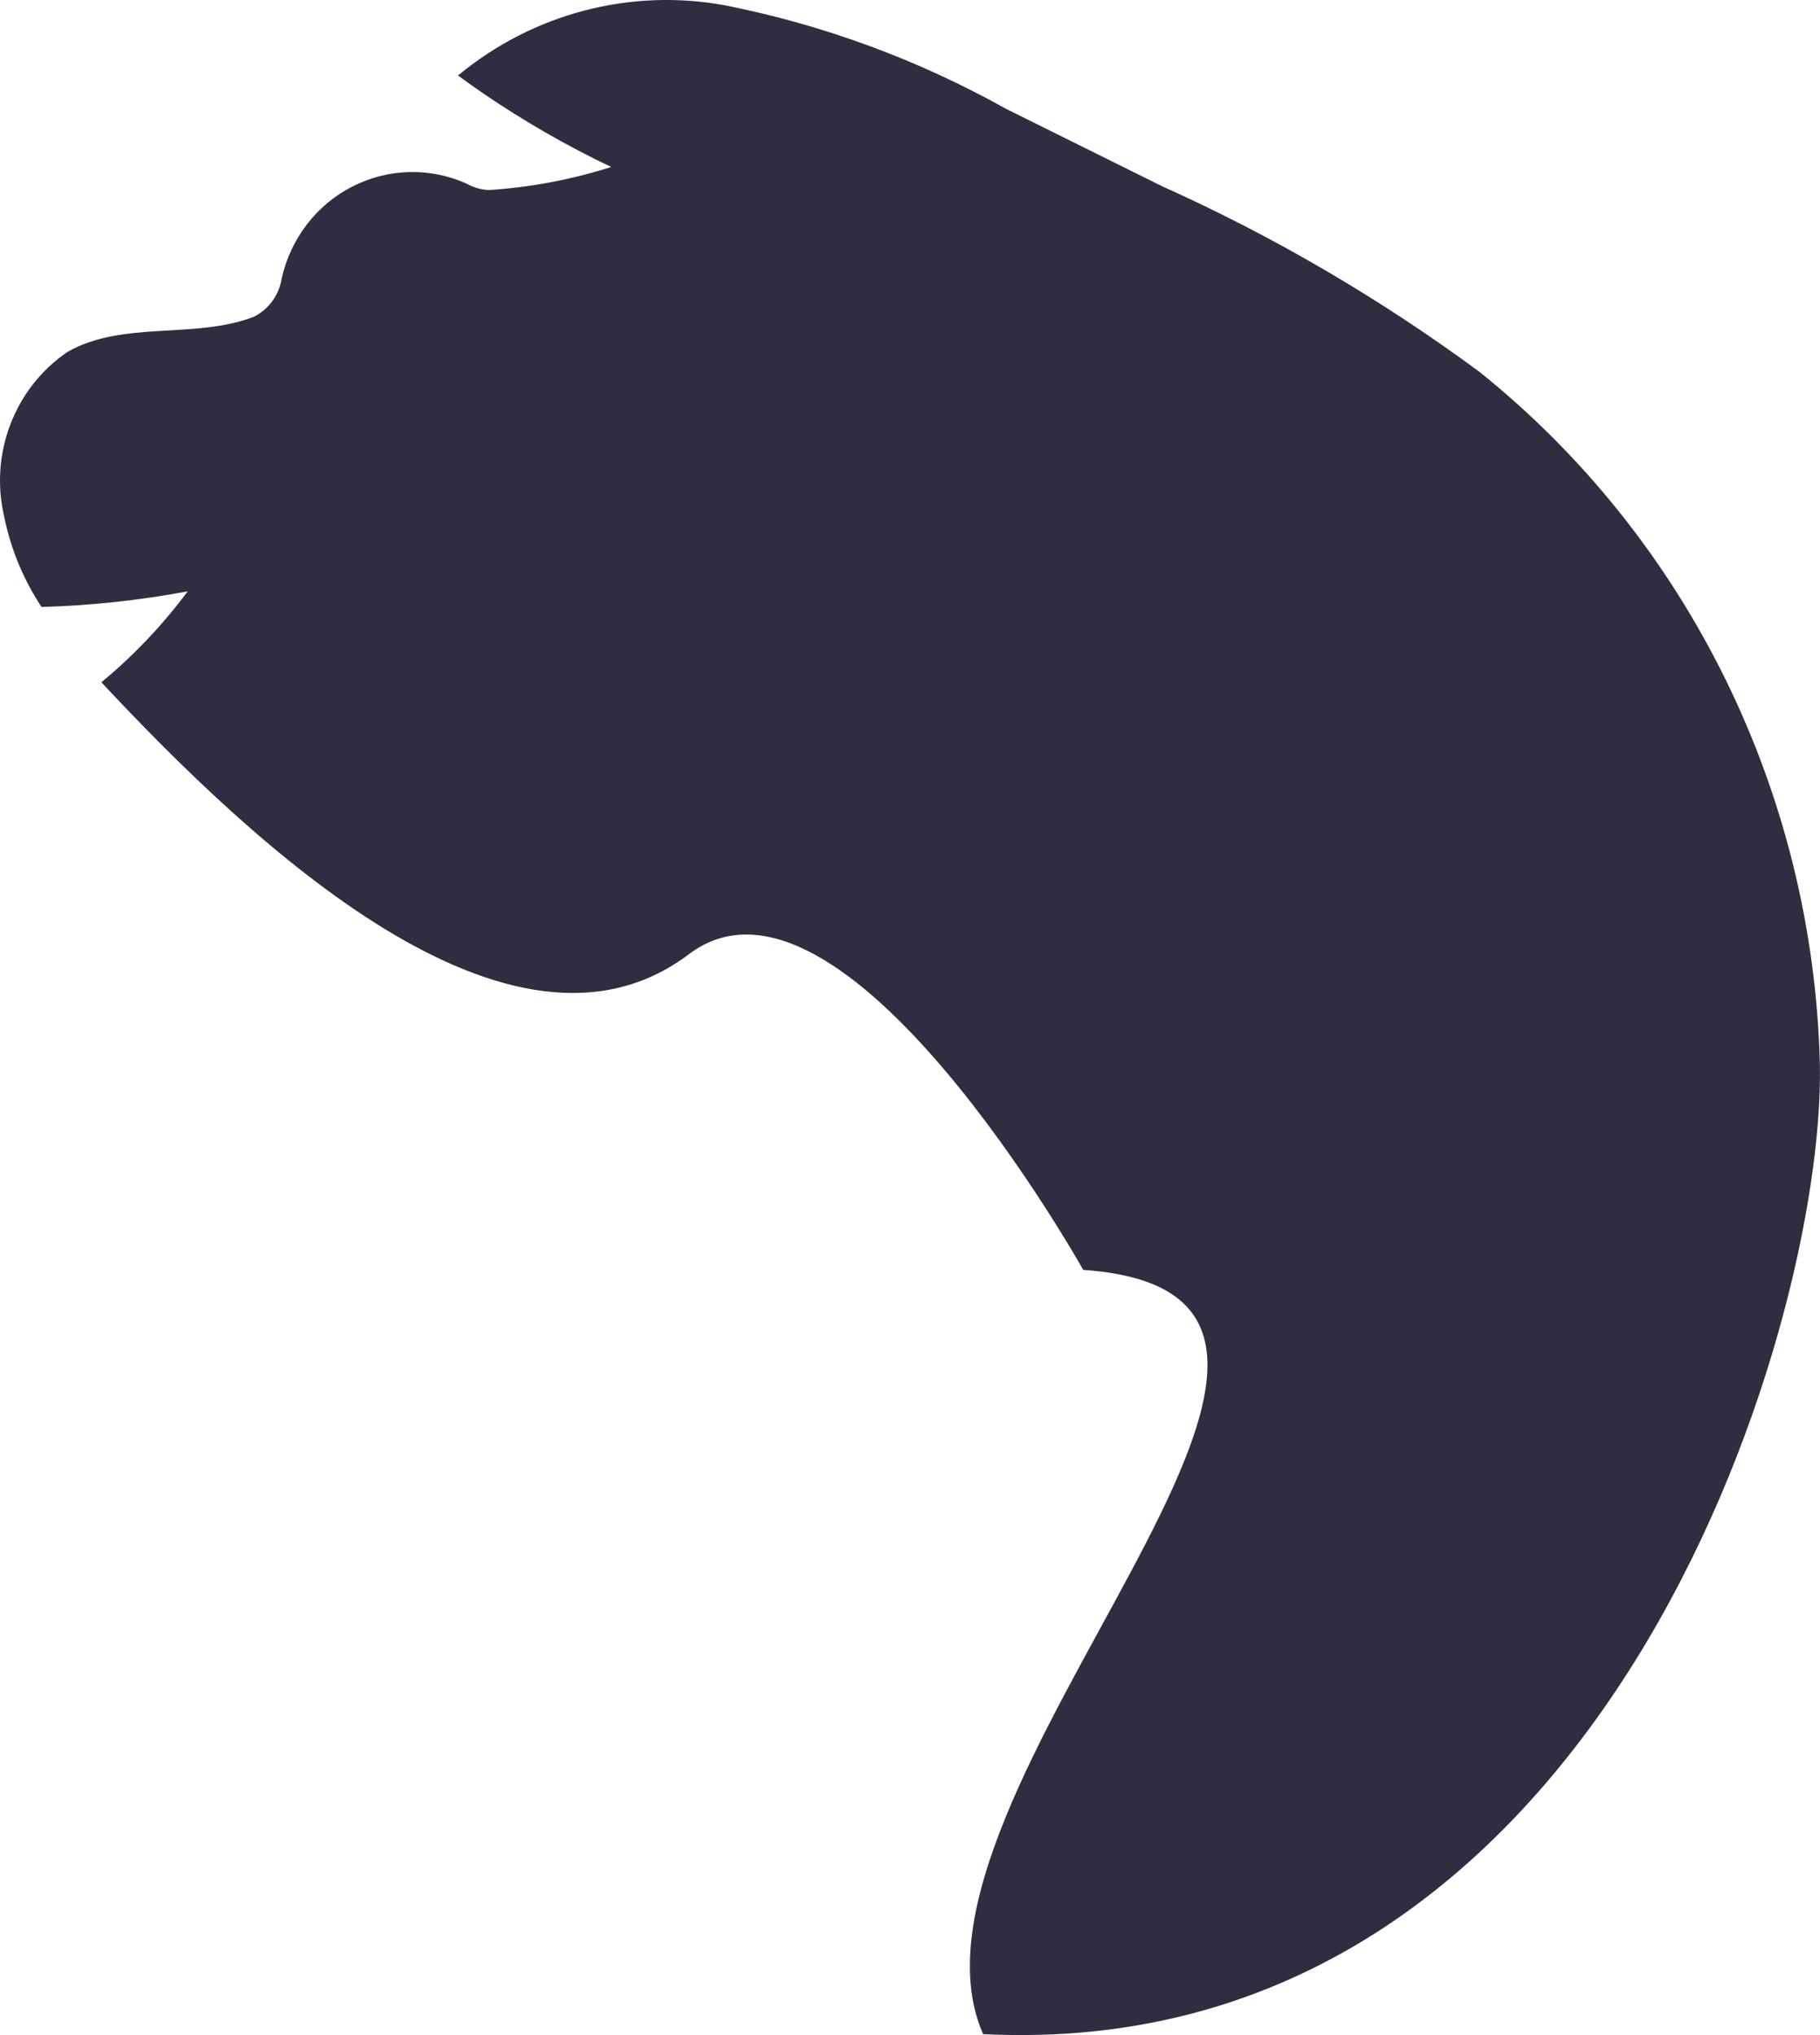 ﻿<?xml version="1.0" encoding="utf-8"?>
<svg version="1.1" xmlns:xlink="http://www.w3.org/1999/xlink" width="17px" height="19px" xmlns="http://www.w3.org/2000/svg">
  <g transform="matrix(1 0 0 1 -169 -99 )">
    <path d="M 16.999 9.943  C 17.044 12.439  14.949 19.28  9.183 18.991  C 8.196 16.747  13.544 12.092  10.118 11.856  C 10.118 11.856  7.865 7.829  6.434 8.909  C 4.778 10.159  2.365 7.888  0.947 6.37  C 1.248 6.121  1.519 5.836  1.753 5.521  C 1.302 5.605  0.846 5.654  0.388 5.667  C 0.218 5.41  0.099 5.122  0.038 4.819  C -0.098 4.232  0.138 3.62  0.631 3.285  C 1.151 2.99  1.815 3.17  2.37 2.958  C 2.511 2.888  2.609 2.752  2.632 2.595  C 2.717 2.224  2.958 1.911  3.292 1.741  C 3.626 1.571  4.016 1.561  4.358 1.714  C 4.422 1.751  4.495 1.772  4.569 1.774  C 4.956 1.749  5.338 1.677  5.709 1.559  C 5.293 1.361  4.893 1.131  4.512 0.871  C 4.433 0.816  4.355 0.762  4.278 0.705  C 4.977 0.126  5.888 -0.113  6.774 0.05  C 7.692 0.232  8.577 0.558  9.397 1.016  C 9.884 1.257  10.369 1.498  10.853 1.738  C 11.898 2.207  12.891 2.788  13.817 3.47  C 15.771 5.036  16.938 7.41  16.999 9.943  Z " fill-rule="nonzero" fill="#2f2e41" stroke="none" transform="matrix(1 0 0 1 169 99 )" />
  </g>
</svg>